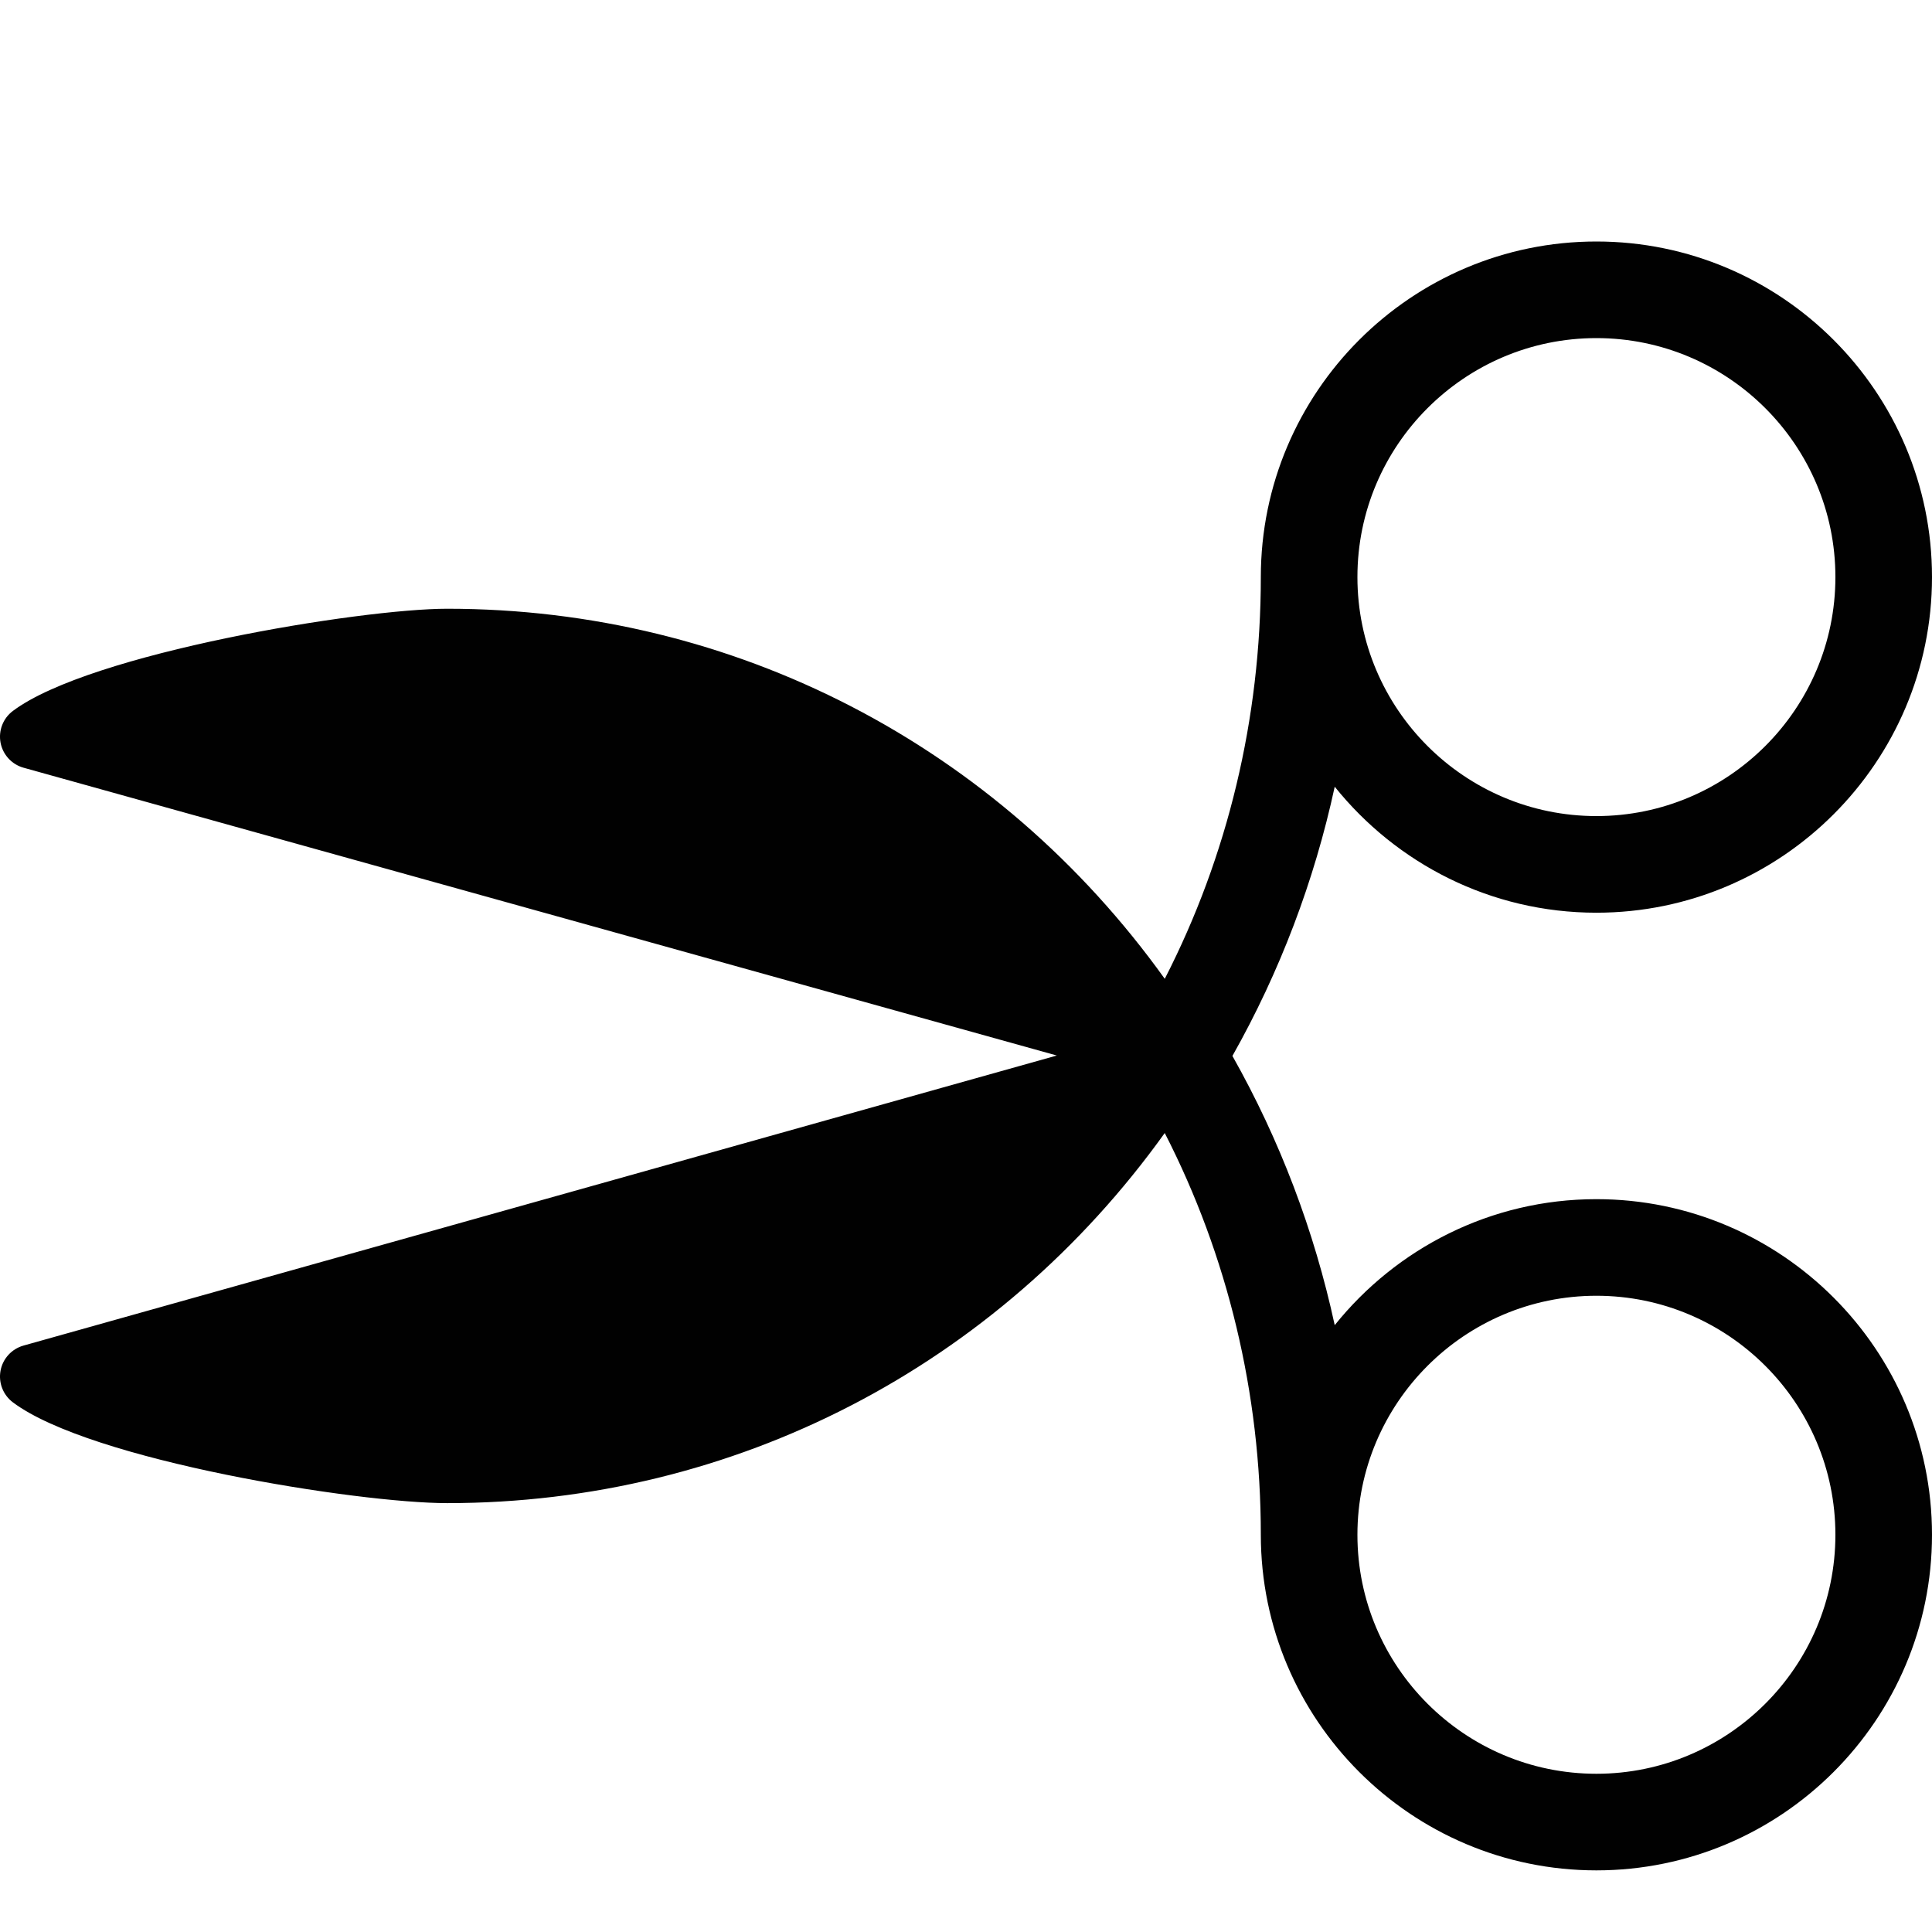 <?xml version="1.0" encoding="utf-8"?>
<!-- Generator: Adobe Illustrator 17.0.0, SVG Export Plug-In . SVG Version: 6.00 Build 0)  -->
<!DOCTYPE svg PUBLIC "-//W3C//DTD SVG 1.1//EN" "http://www.w3.org/Graphics/SVG/1.1/DTD/svg11.dtd">
<svg version="1.1" id="Layer_2" xmlns="http://www.w3.org/2000/svg" xmlns:xlink="http://www.w3.org/1999/xlink" x="0px" y="0px"
	 width="60px" height="60px" viewBox="0 0 60 60" enable-background="new 0 0 60 60" xml:space="preserve">
<path fill="#010101" d="M49.578,37.241c-3.285,0-6.215,1.531-8.127,3.913c-0.636-2.938-1.707-5.755-3.177-8.361
	c1.47-2.606,2.541-5.422,3.177-8.361c1.912,2.382,4.842,3.913,8.126,3.913C55.325,28.345,60,23.669,60,17.922
	C60,12.175,55.325,7.5,49.578,7.5c-5.747,0-10.422,4.675-10.422,10.422c0,4.388-1.028,8.665-2.983,12.476
	c-5.189-7.239-13.358-11.493-22.285-11.493c-2.685,0-11.089,1.374-13.488,3.174c-0.305,0.228-0.453,0.61-0.383,0.985
	c0.071,0.374,0.348,0.676,0.714,0.778l32.089,8.938L0.73,41.788c-0.366,0.103-0.643,0.404-0.713,0.778s0.078,0.755,0.382,0.984
	c2.407,1.809,10.708,3.131,13.489,3.131c8.925,0,17.095-4.256,22.284-11.494c1.955,3.811,2.984,8.088,2.984,12.477
	c0,5.747,4.675,10.422,10.422,10.422C55.325,58.086,60,53.411,60,47.664C60,41.917,55.325,37.241,49.578,37.241z M49.578,10.5
	C53.67,10.5,57,13.83,57,17.922c0,4.093-3.33,7.422-7.422,7.422c-4.093,0-7.422-3.33-7.422-7.422
	C42.155,13.83,45.485,10.5,49.578,10.5z M49.578,55.086c-4.093,0-7.422-3.33-7.422-7.422c0-4.093,3.33-7.423,7.422-7.423
	c4.093,0,7.422,3.33,7.422,7.423C57,51.756,53.67,55.086,49.578,55.086z"/>
</svg>
